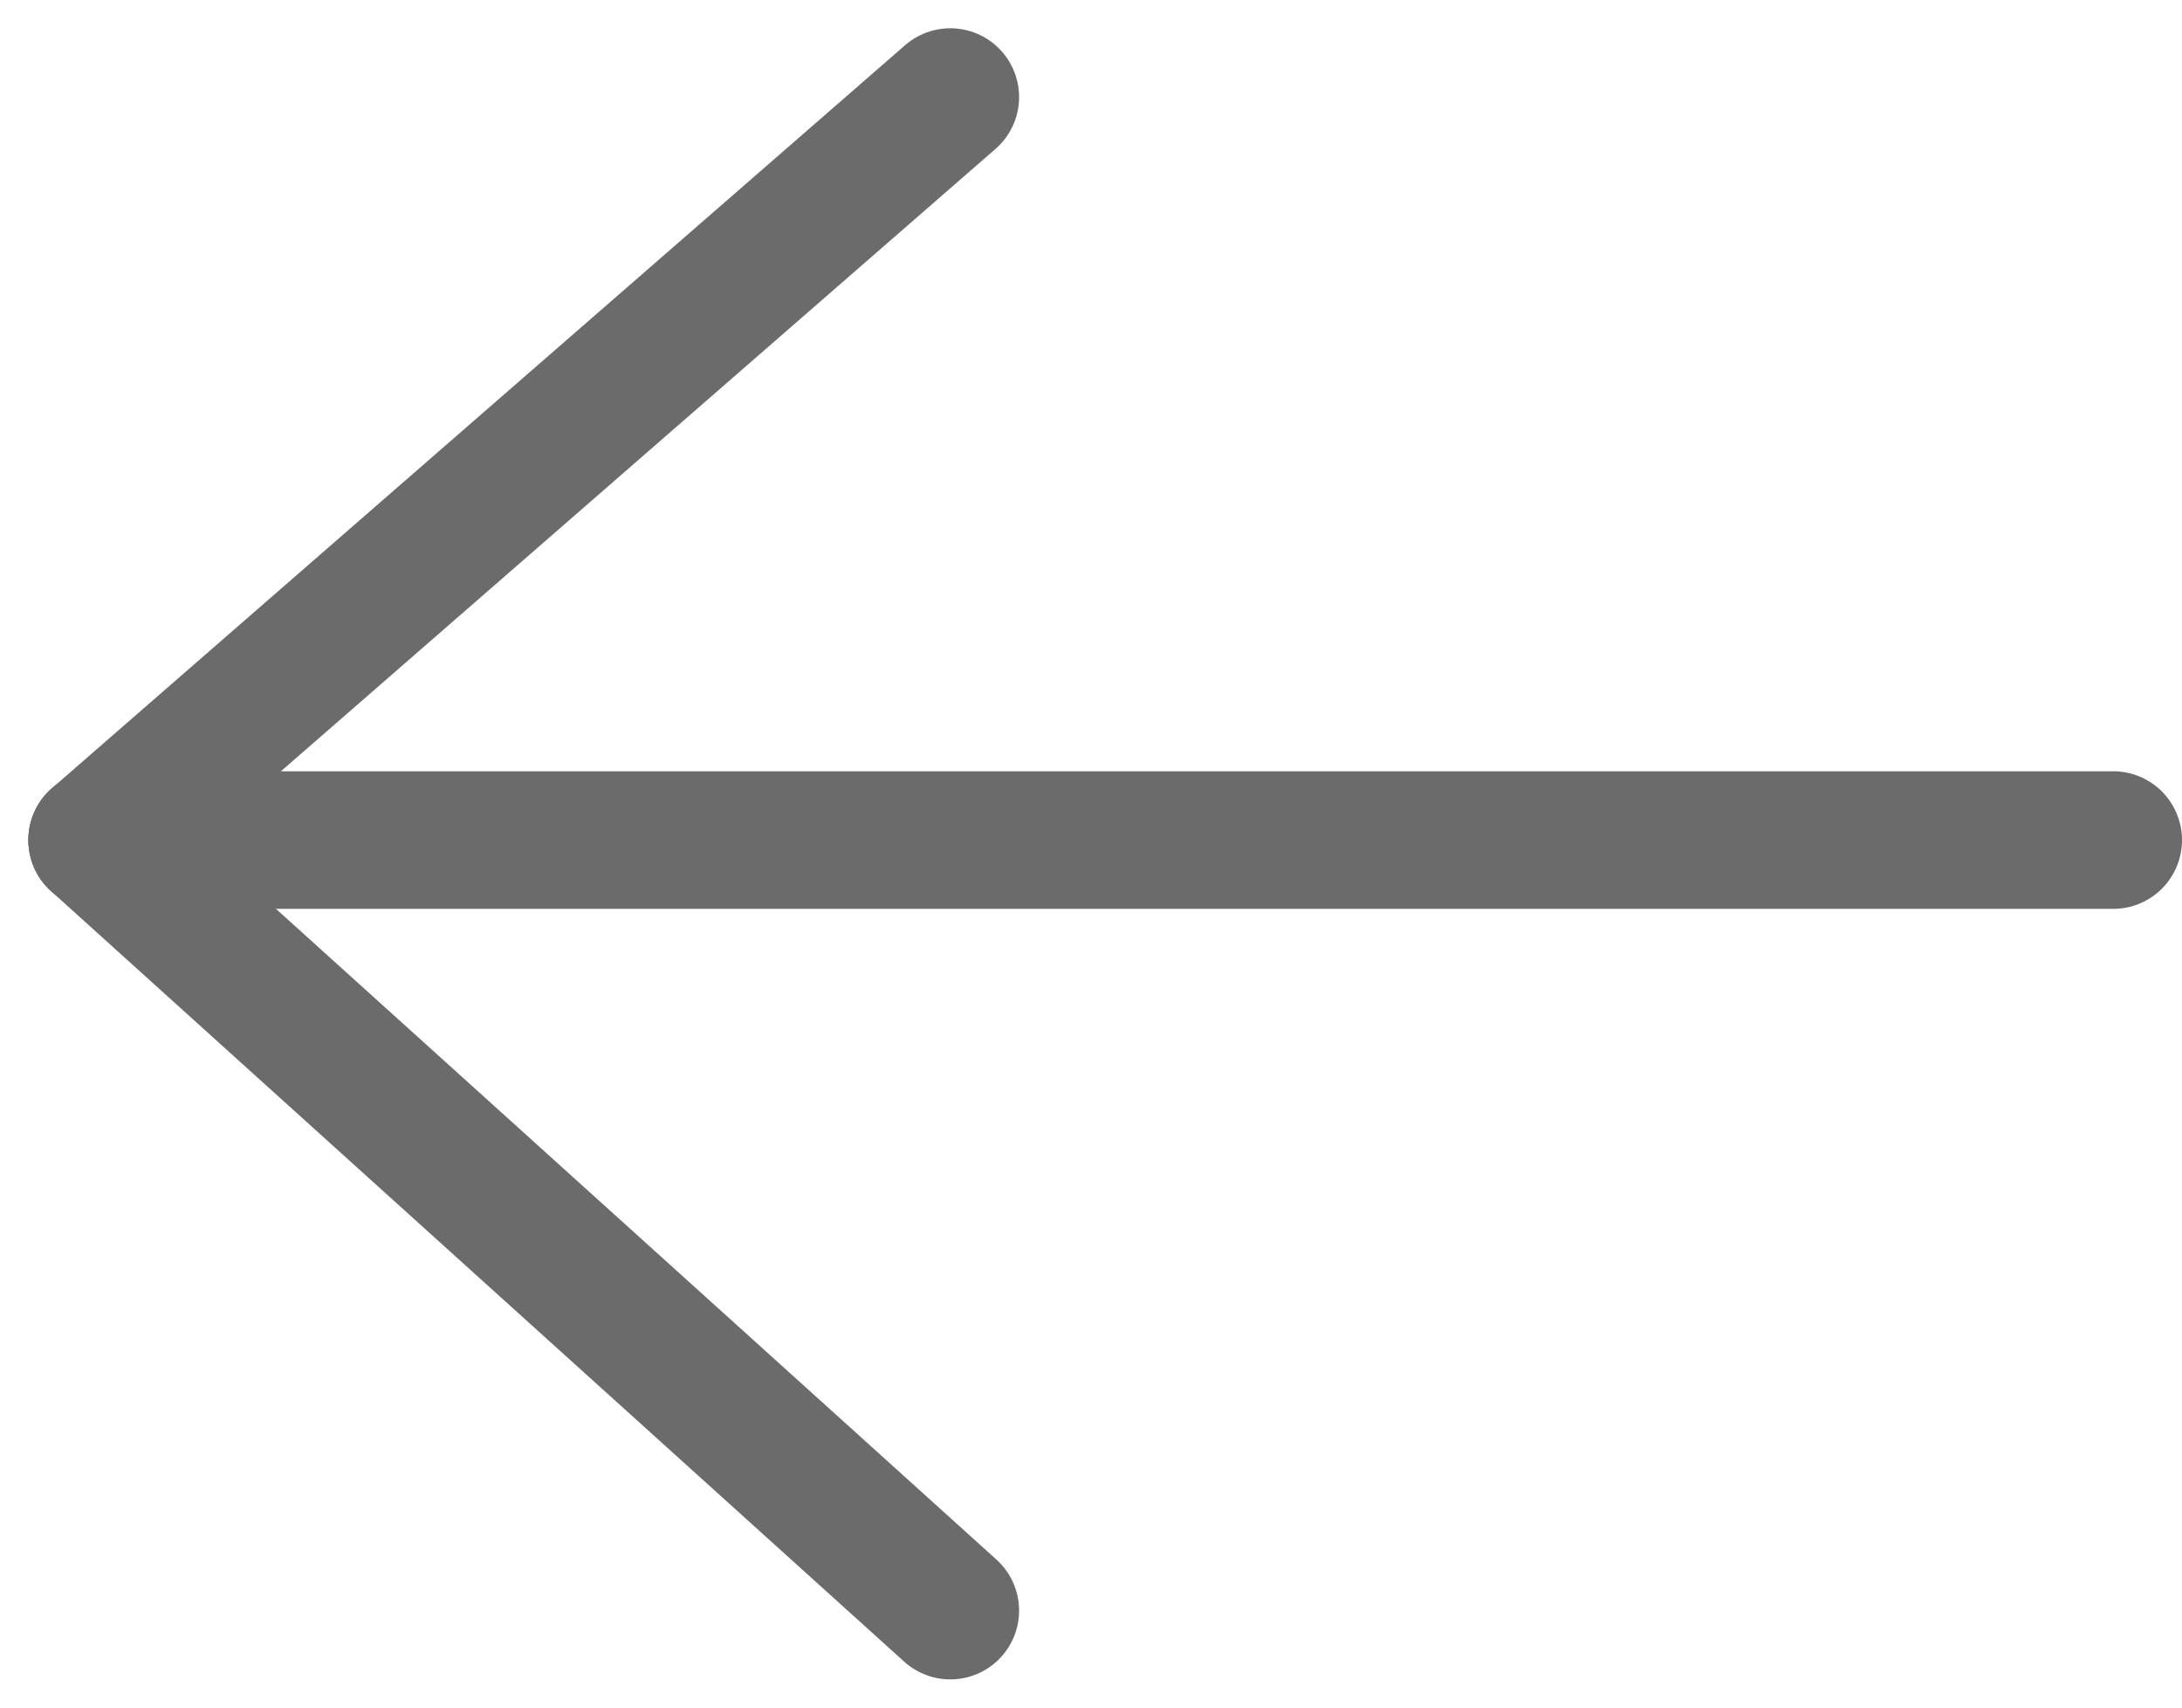 <svg xmlns="http://www.w3.org/2000/svg" width="79.288" height="62.058" viewBox="0 0 79.288 62.058">
  <g id="FLECHEGAUCHE" transform="translate(-798.969 1156.027) rotate(-90)">
    <line id="Ligne_15" data-name="Ligne 15" y1="31" x2="28" transform="translate(1097.5 802.5)" fill="none" stroke="#6b6b6b" stroke-linecap="round" stroke-width="5"/>
    <line id="Ligne_14" data-name="Ligne 14" y1="73.257" transform="translate(1125.5 802.5)" fill="none" stroke="#6b6b6b" stroke-linecap="round" stroke-width="5"/>
    <line id="Ligne_18" data-name="Ligne 18" x1="27" y1="31" transform="translate(1125.5 802.5)" fill="none" stroke="#6b6b6b" stroke-linecap="round" stroke-width="5"/>
  </g>
</svg>
